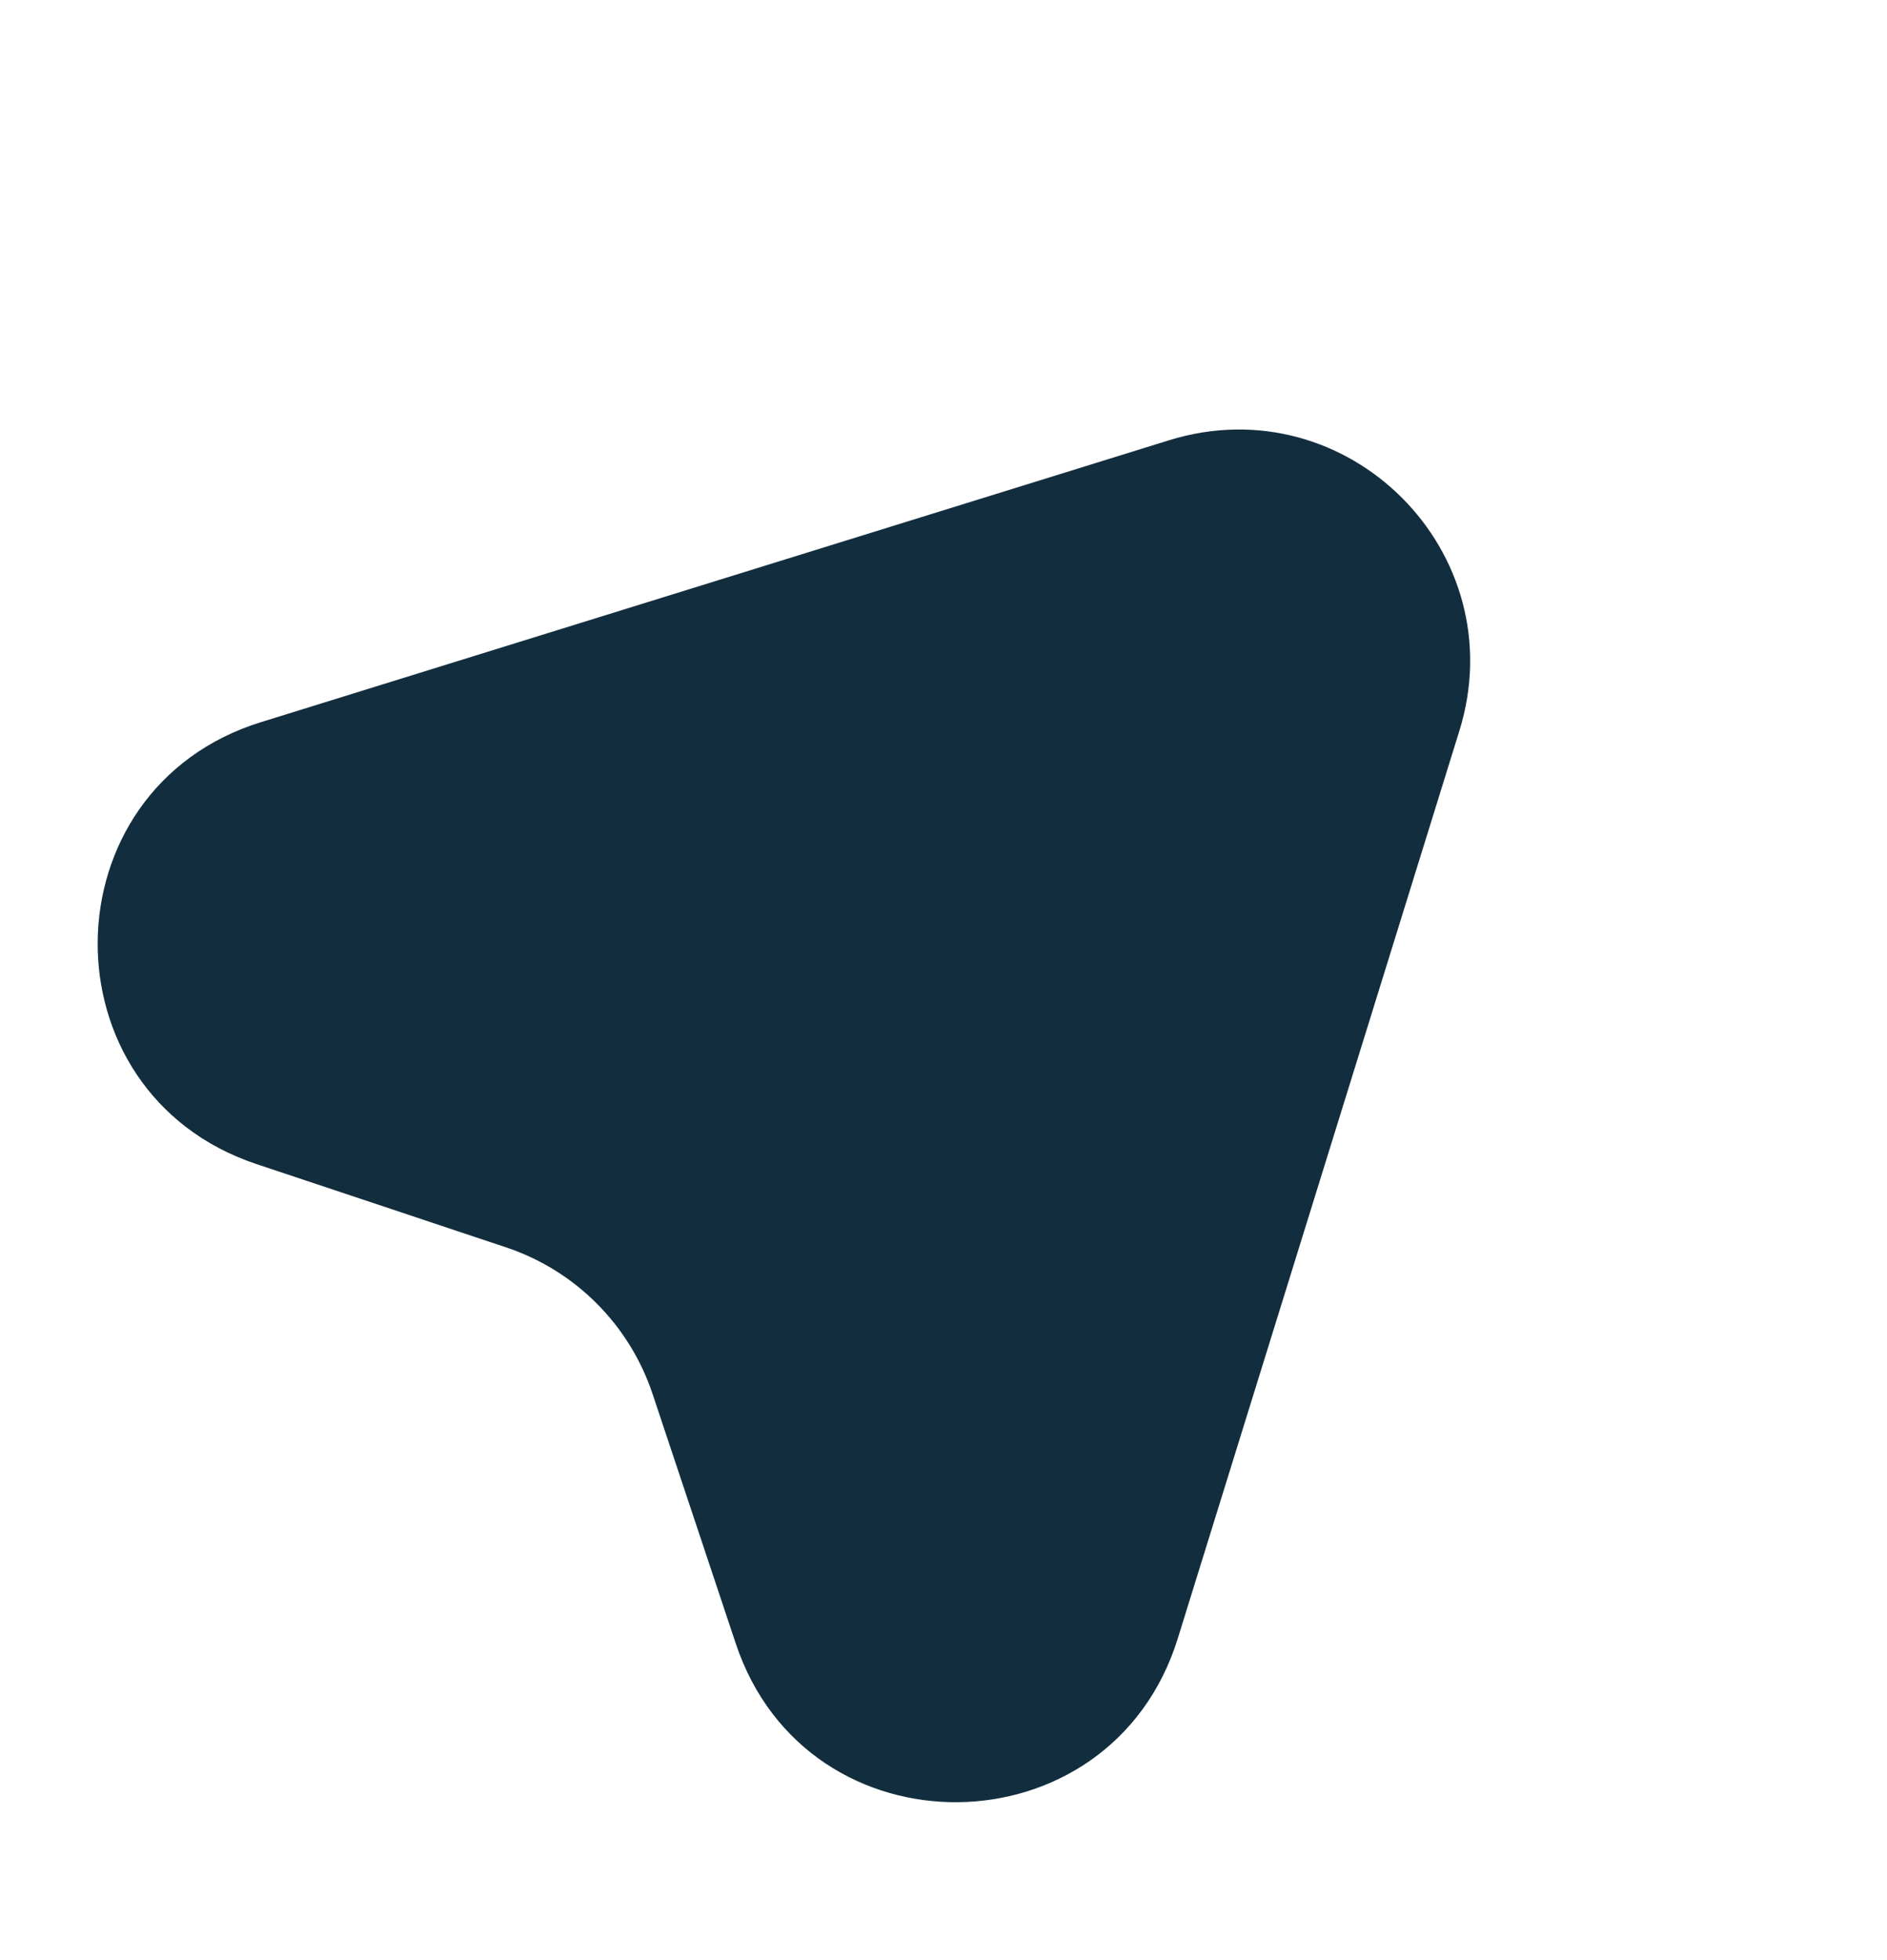 <svg width="26" height="27" viewBox="0 0 26 27" fill="none" xmlns="http://www.w3.org/2000/svg">
    <path
        d="M16.106 6.065L3.597 9.947C0.627 10.866 0.585 15.052 3.534 16.035L6.97 17.181C7.925 17.499 8.674 18.248 8.992 19.203L10.138 22.64C11.121 25.588 15.3 25.539 16.226 22.576L20.108 10.067C20.872 7.606 18.567 5.301 16.106 6.065Z"
        fill="#122E3E" />
</svg>
